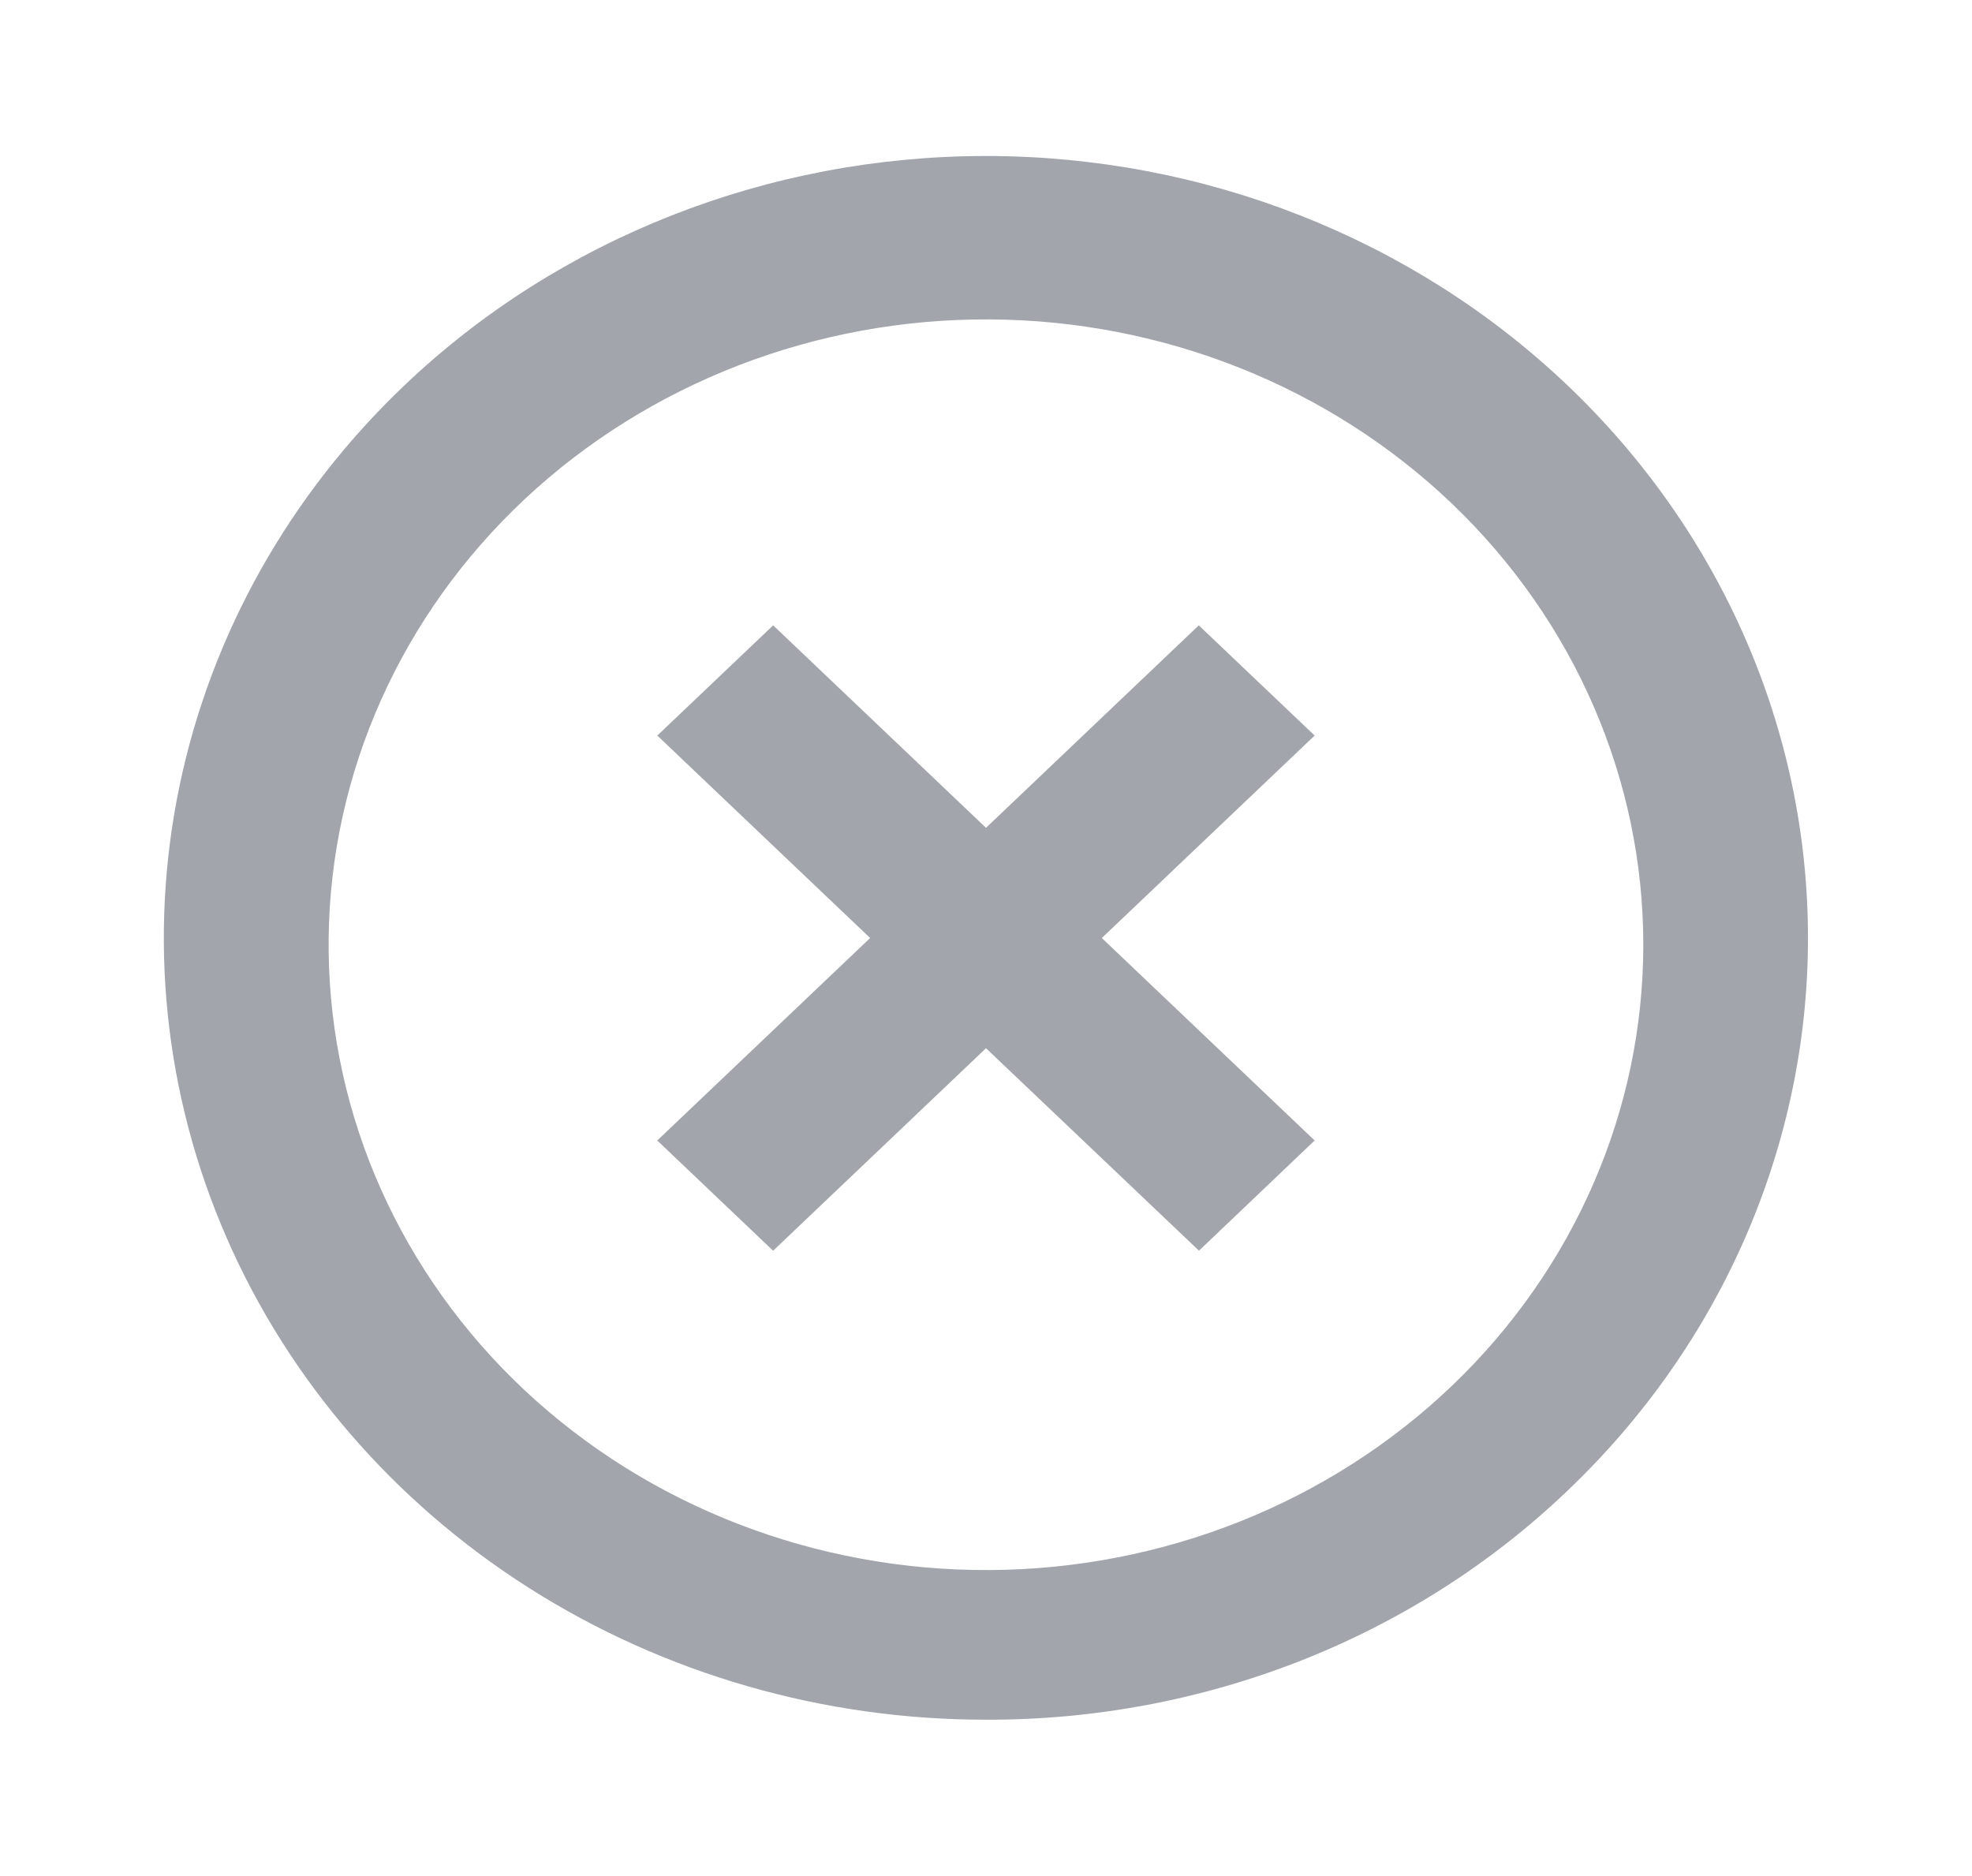 <svg width="41" height="39" viewBox="0 0 41 39" fill="none" xmlns="http://www.w3.org/2000/svg">
<path d="M20.5 35.75C17.119 35.752 13.815 34.8 11.003 33.014C8.192 31.229 6.001 28.69 4.707 25.72C3.413 22.749 3.075 19.48 3.735 16.327C4.395 13.174 6.024 10.277 8.415 8.005C11.62 4.956 15.967 3.243 20.5 3.243C25.032 3.243 29.379 4.956 32.584 8.005C35.789 11.053 37.59 15.188 37.59 19.5C37.59 23.811 35.789 27.946 32.584 30.995C31.001 32.508 29.117 33.708 27.043 34.524C24.968 35.34 22.744 35.757 20.5 35.75ZM6.833 19.779C6.872 23.215 8.339 26.496 10.913 28.906C13.488 31.316 16.96 32.658 20.572 32.639C24.184 32.621 27.641 31.243 30.189 28.807C32.736 26.371 34.166 23.075 34.166 19.64C34.166 16.204 32.736 12.908 30.189 10.472C27.641 8.036 24.184 6.658 20.572 6.64C16.96 6.621 13.488 7.964 10.913 10.373C8.339 12.783 6.872 16.064 6.833 19.5V19.779ZM16.073 26L13.665 23.709L18.091 19.5L13.666 15.291L16.075 13L20.5 17.209L24.924 13L27.333 15.291L22.908 19.5L27.333 23.709L24.928 26L20.5 21.791L16.075 26H16.073Z" fill="#111827" fill-opacity="0.39"/>
</svg>
